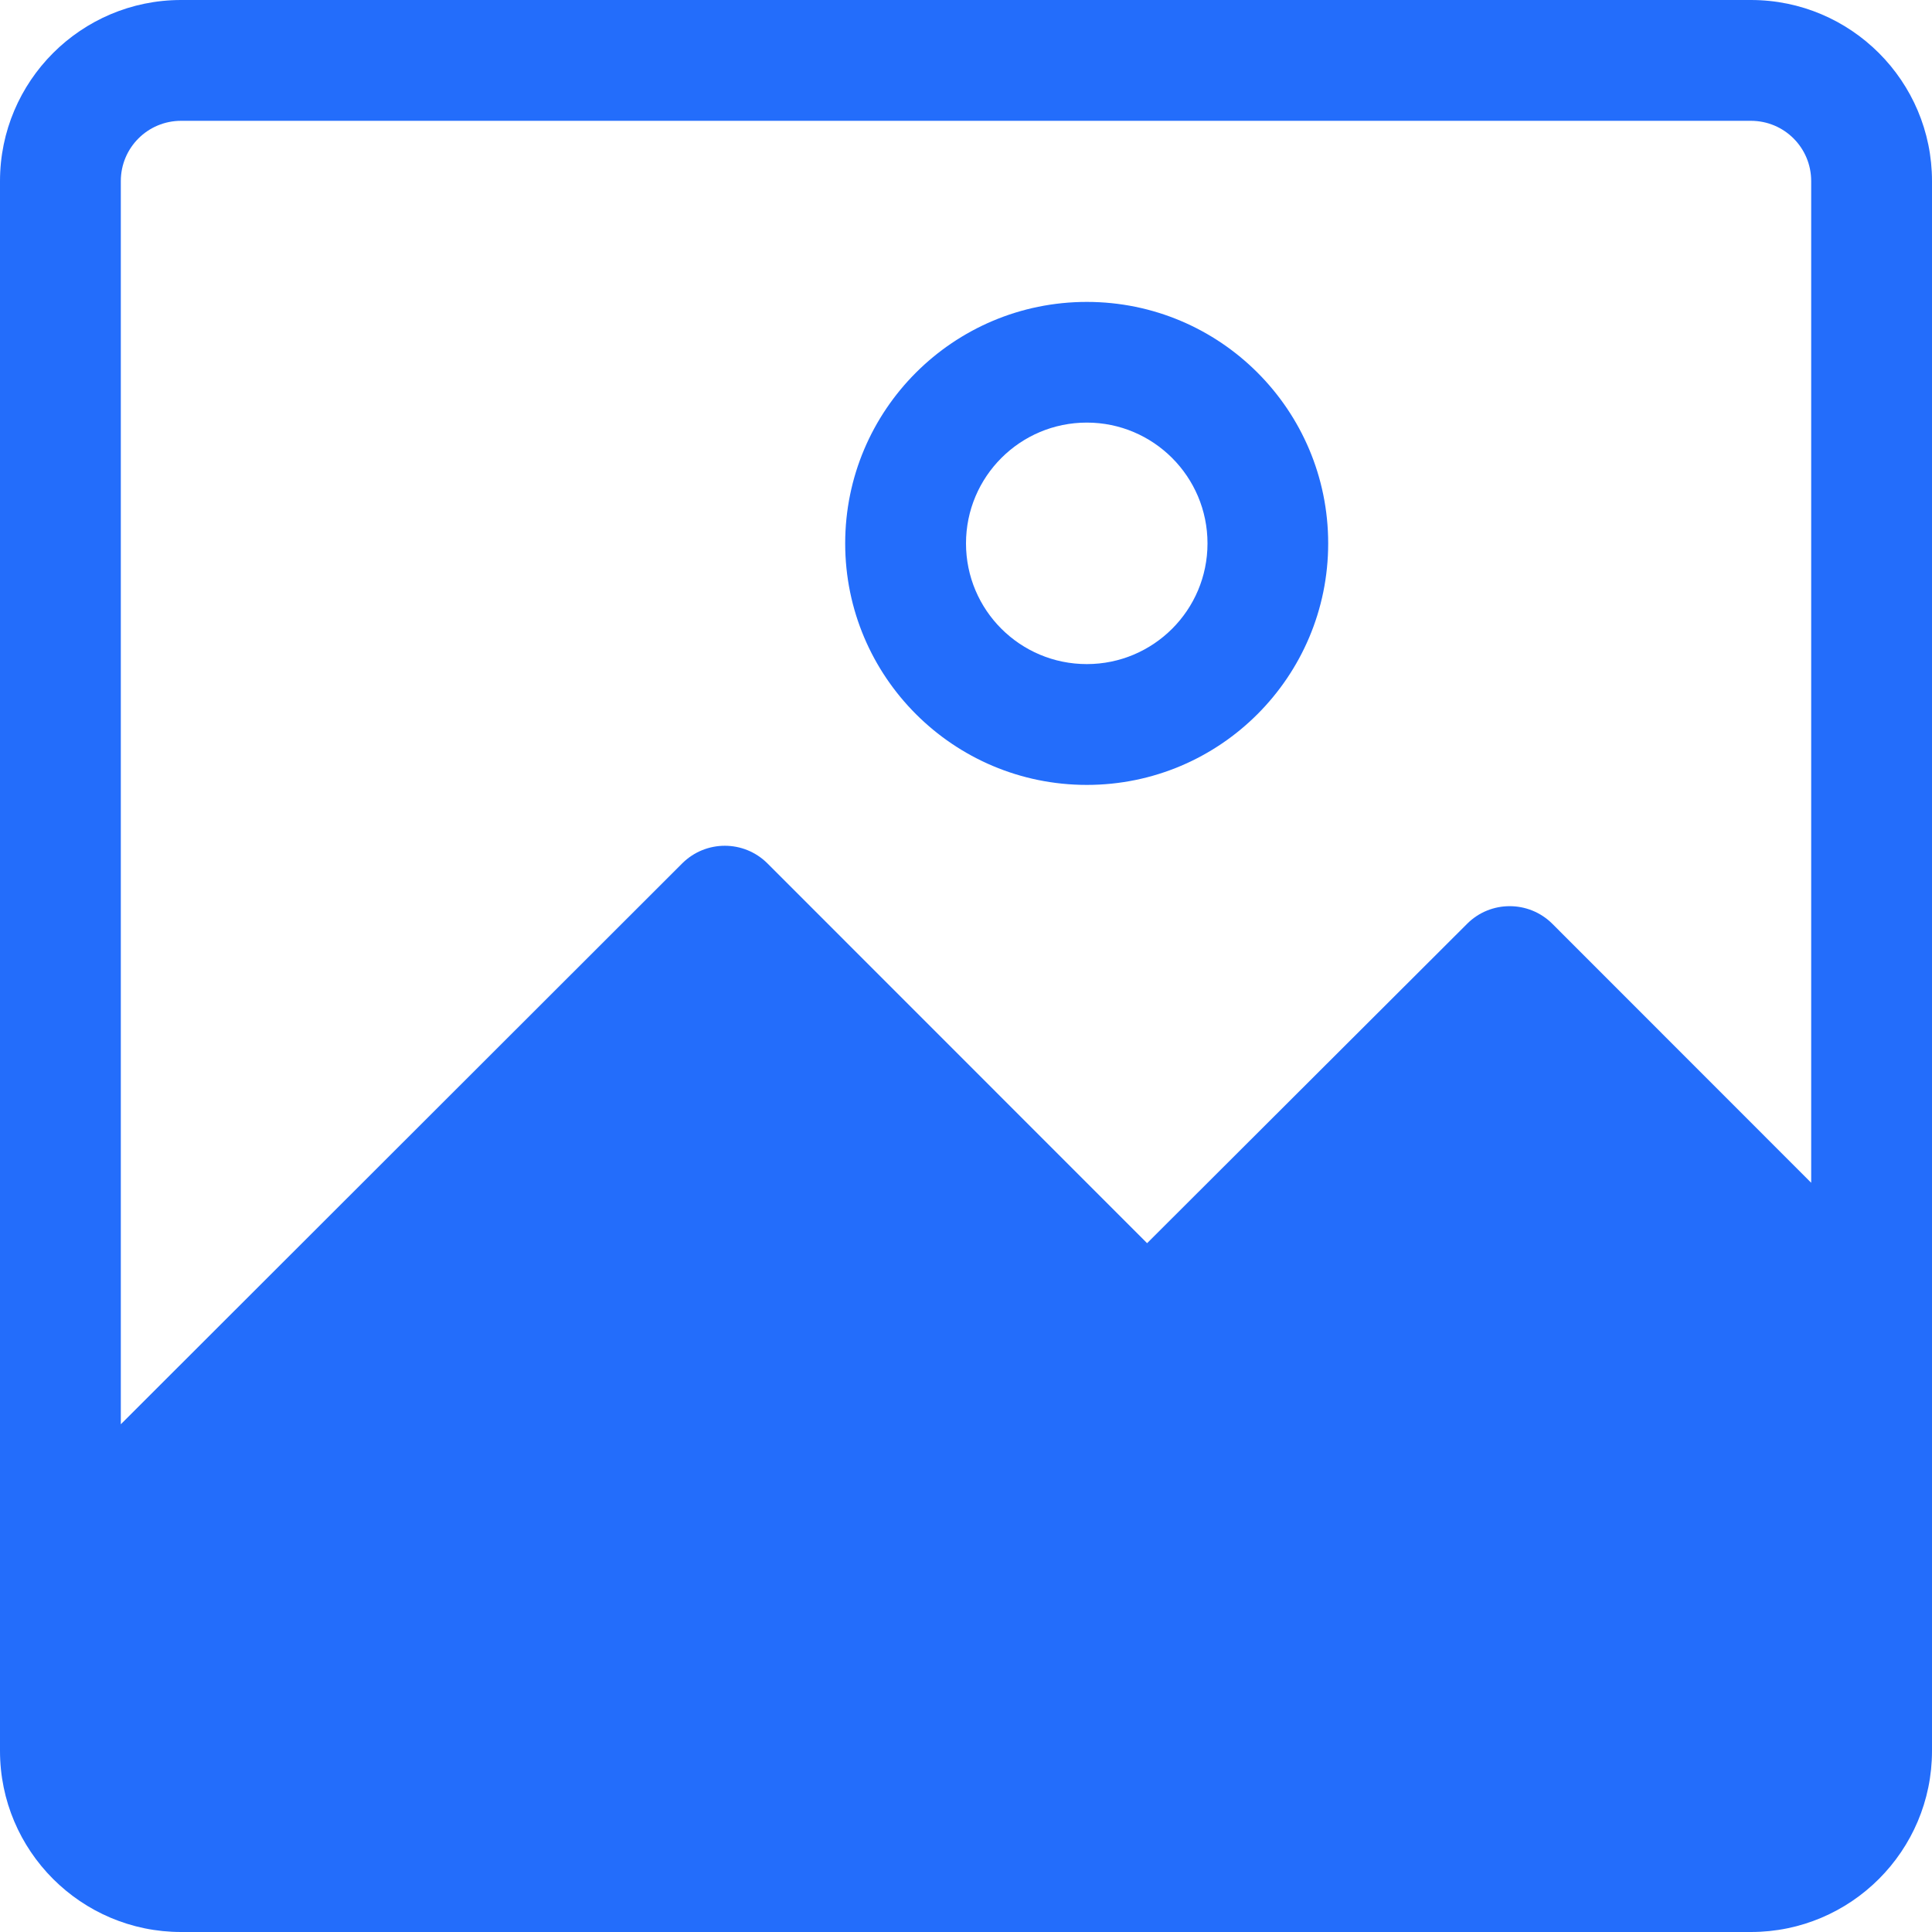 <svg width="15" height="15" viewBox="0 0 15 15" fill="none" xmlns="http://www.w3.org/2000/svg">
    <path d="M13.594 0H1.406C0.63 0 0 0.63 0 1.406V13.594C0 14.37 0.63 15 1.406 15H13.594C14.37 15 15 14.37 15 13.594V1.406C15 0.63 14.37 0 13.594 0ZM14.062 9.183L12.052 7.172C11.869 6.99 11.573 6.99 11.391 7.172L8.906 9.652L5.958 6.703C5.775 6.521 5.48 6.521 5.297 6.703L0.938 11.058V1.406C0.938 1.147 1.147 0.938 1.406 0.938H13.594C13.853 0.938 14.062 1.147 14.062 1.406V9.183Z" fill="#236DFB"/>
    <path d="M8.438 2.344C7.402 2.344 6.562 3.183 6.562 4.219C6.562 5.254 7.402 6.094 8.438 6.094C9.473 6.094 10.312 5.254 10.312 4.219C10.312 3.183 9.473 2.344 8.438 2.344ZM8.438 5.156C7.92 5.156 7.5 4.737 7.5 4.219C7.5 3.701 7.92 3.281 8.438 3.281C8.955 3.281 9.375 3.701 9.375 4.219C9.375 4.737 8.955 5.156 8.438 5.156Z" fill="#236DFB"/>
</svg>

